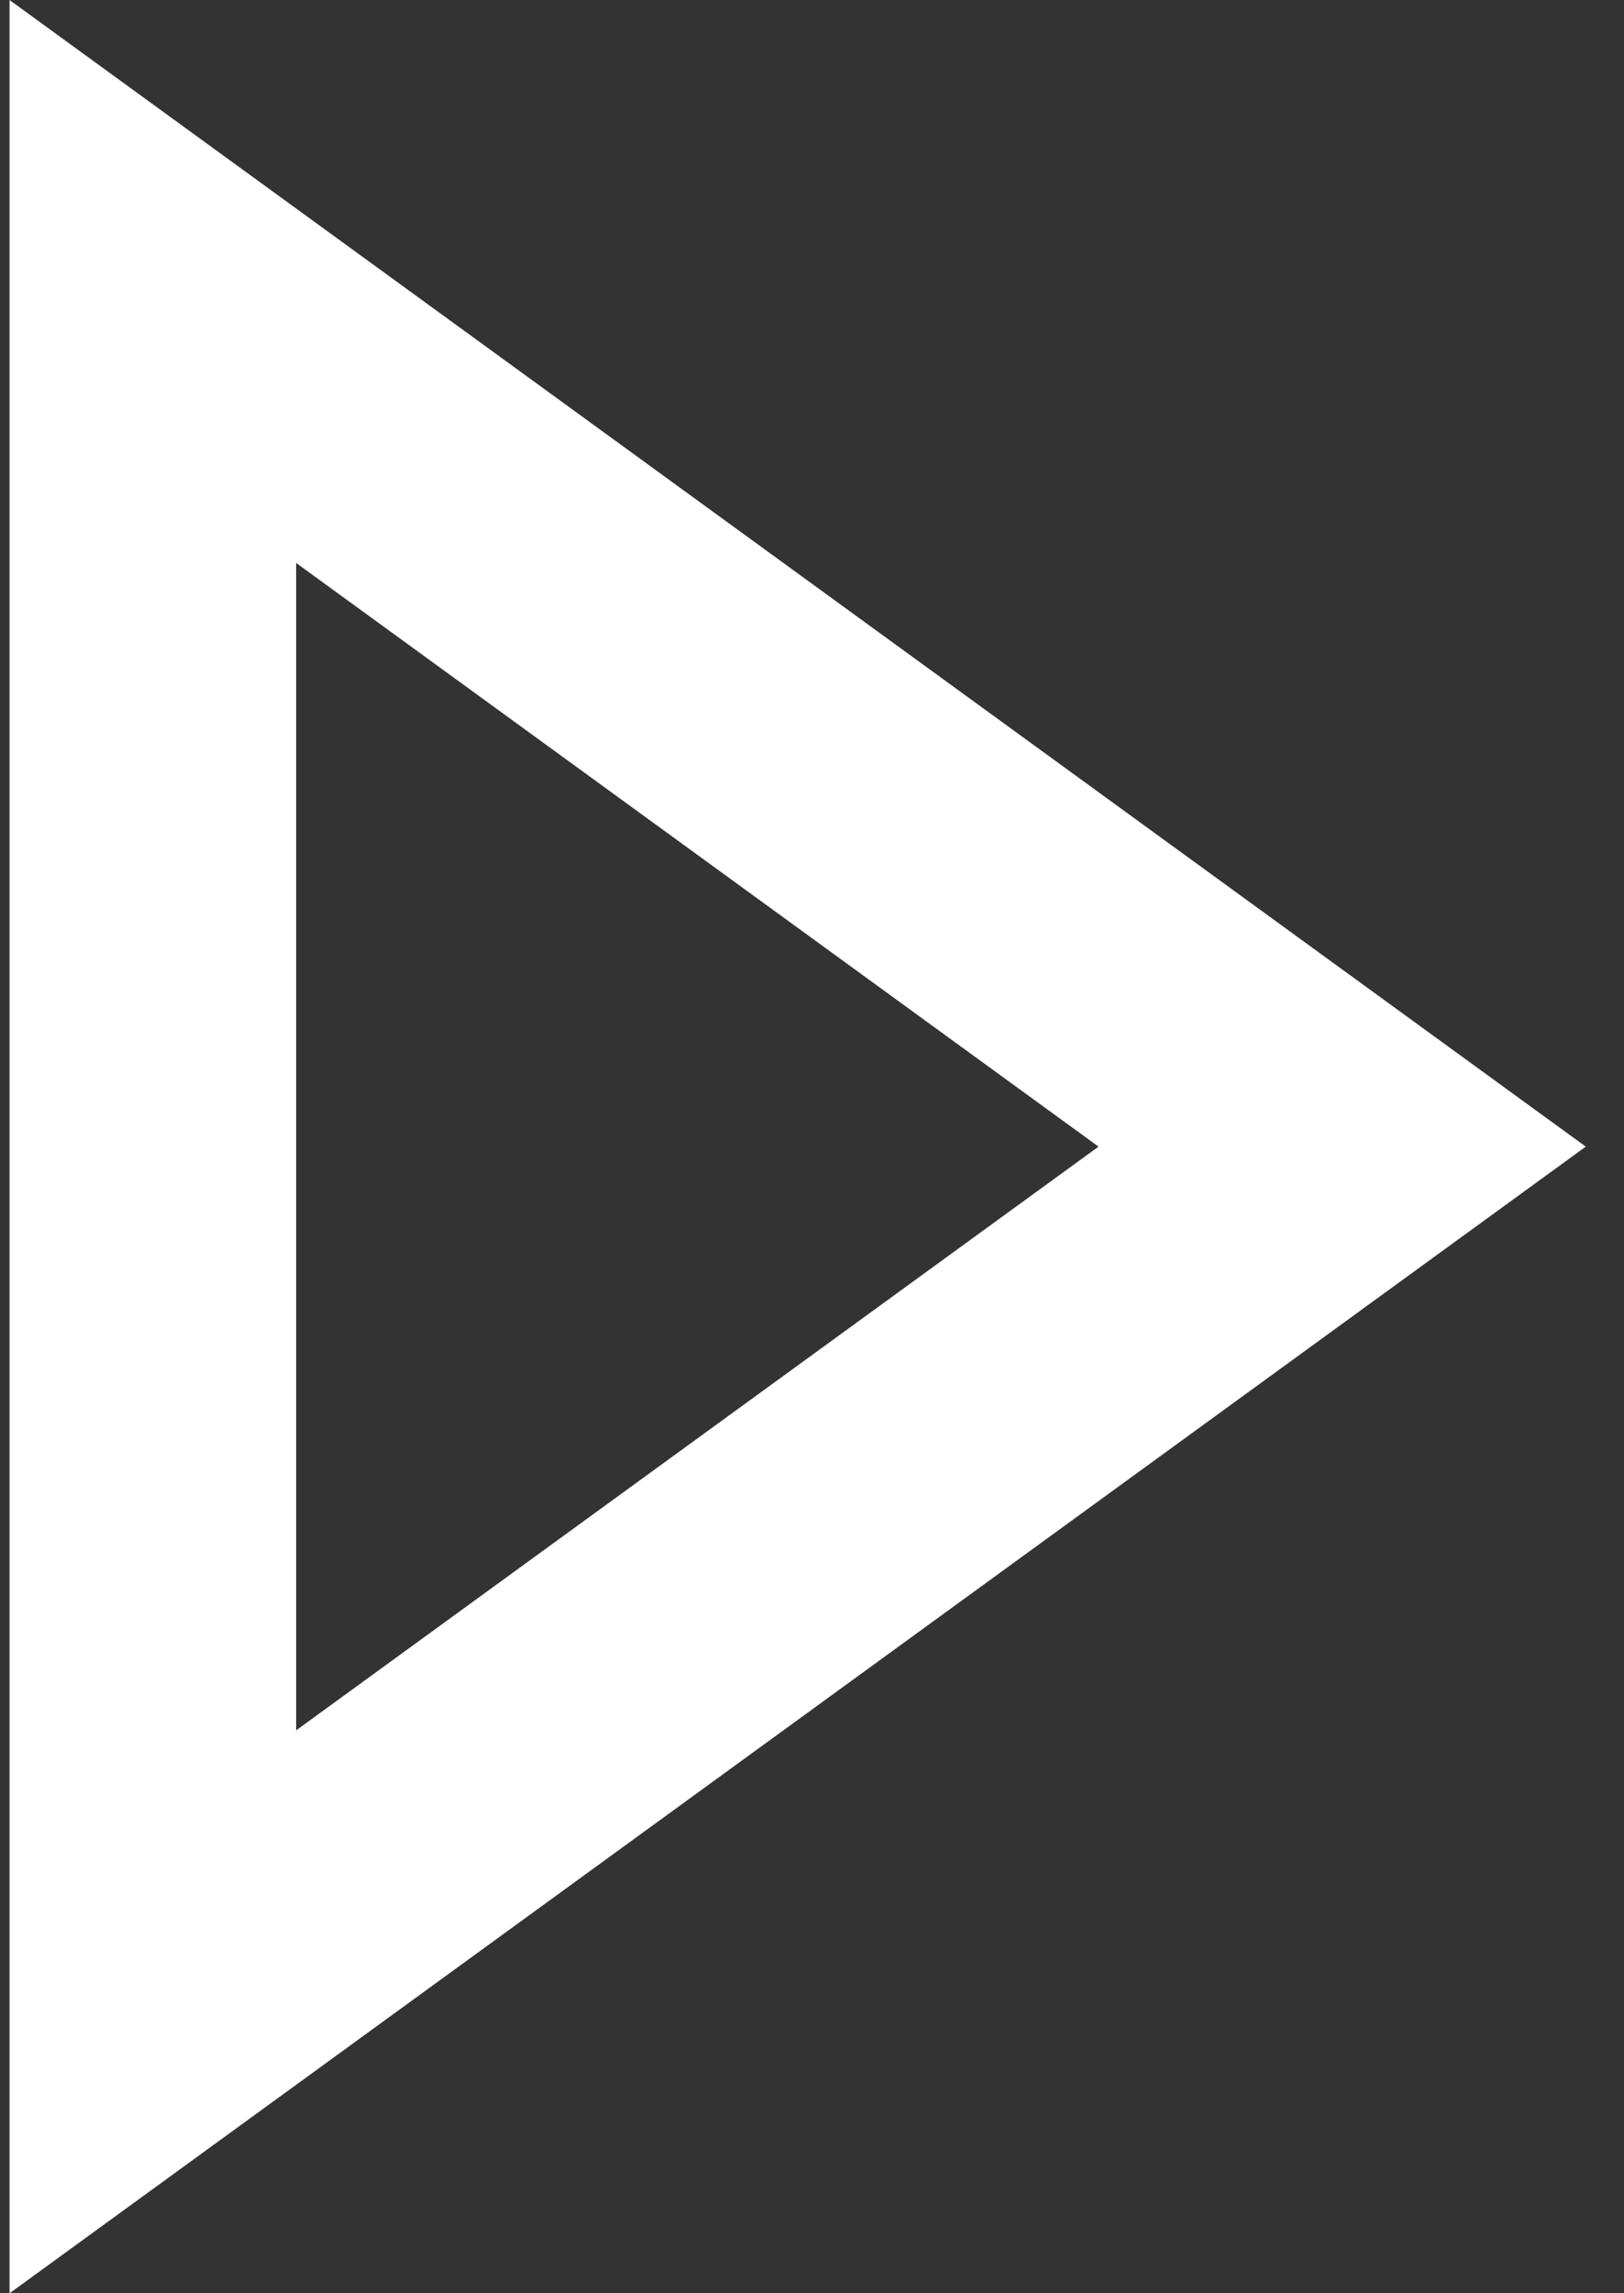 <svg width="34" height="48" viewBox="0 0 34 48" fill="none" xmlns="http://www.w3.org/2000/svg">
<rect x="0" y="0" width="34" height="48" fill="#333333" stroke="none"/>
<path d="M3.2 42.109V5.892L28.099 24L3.2 42.109Z" stroke="white" stroke-width="6"/>
</svg>
